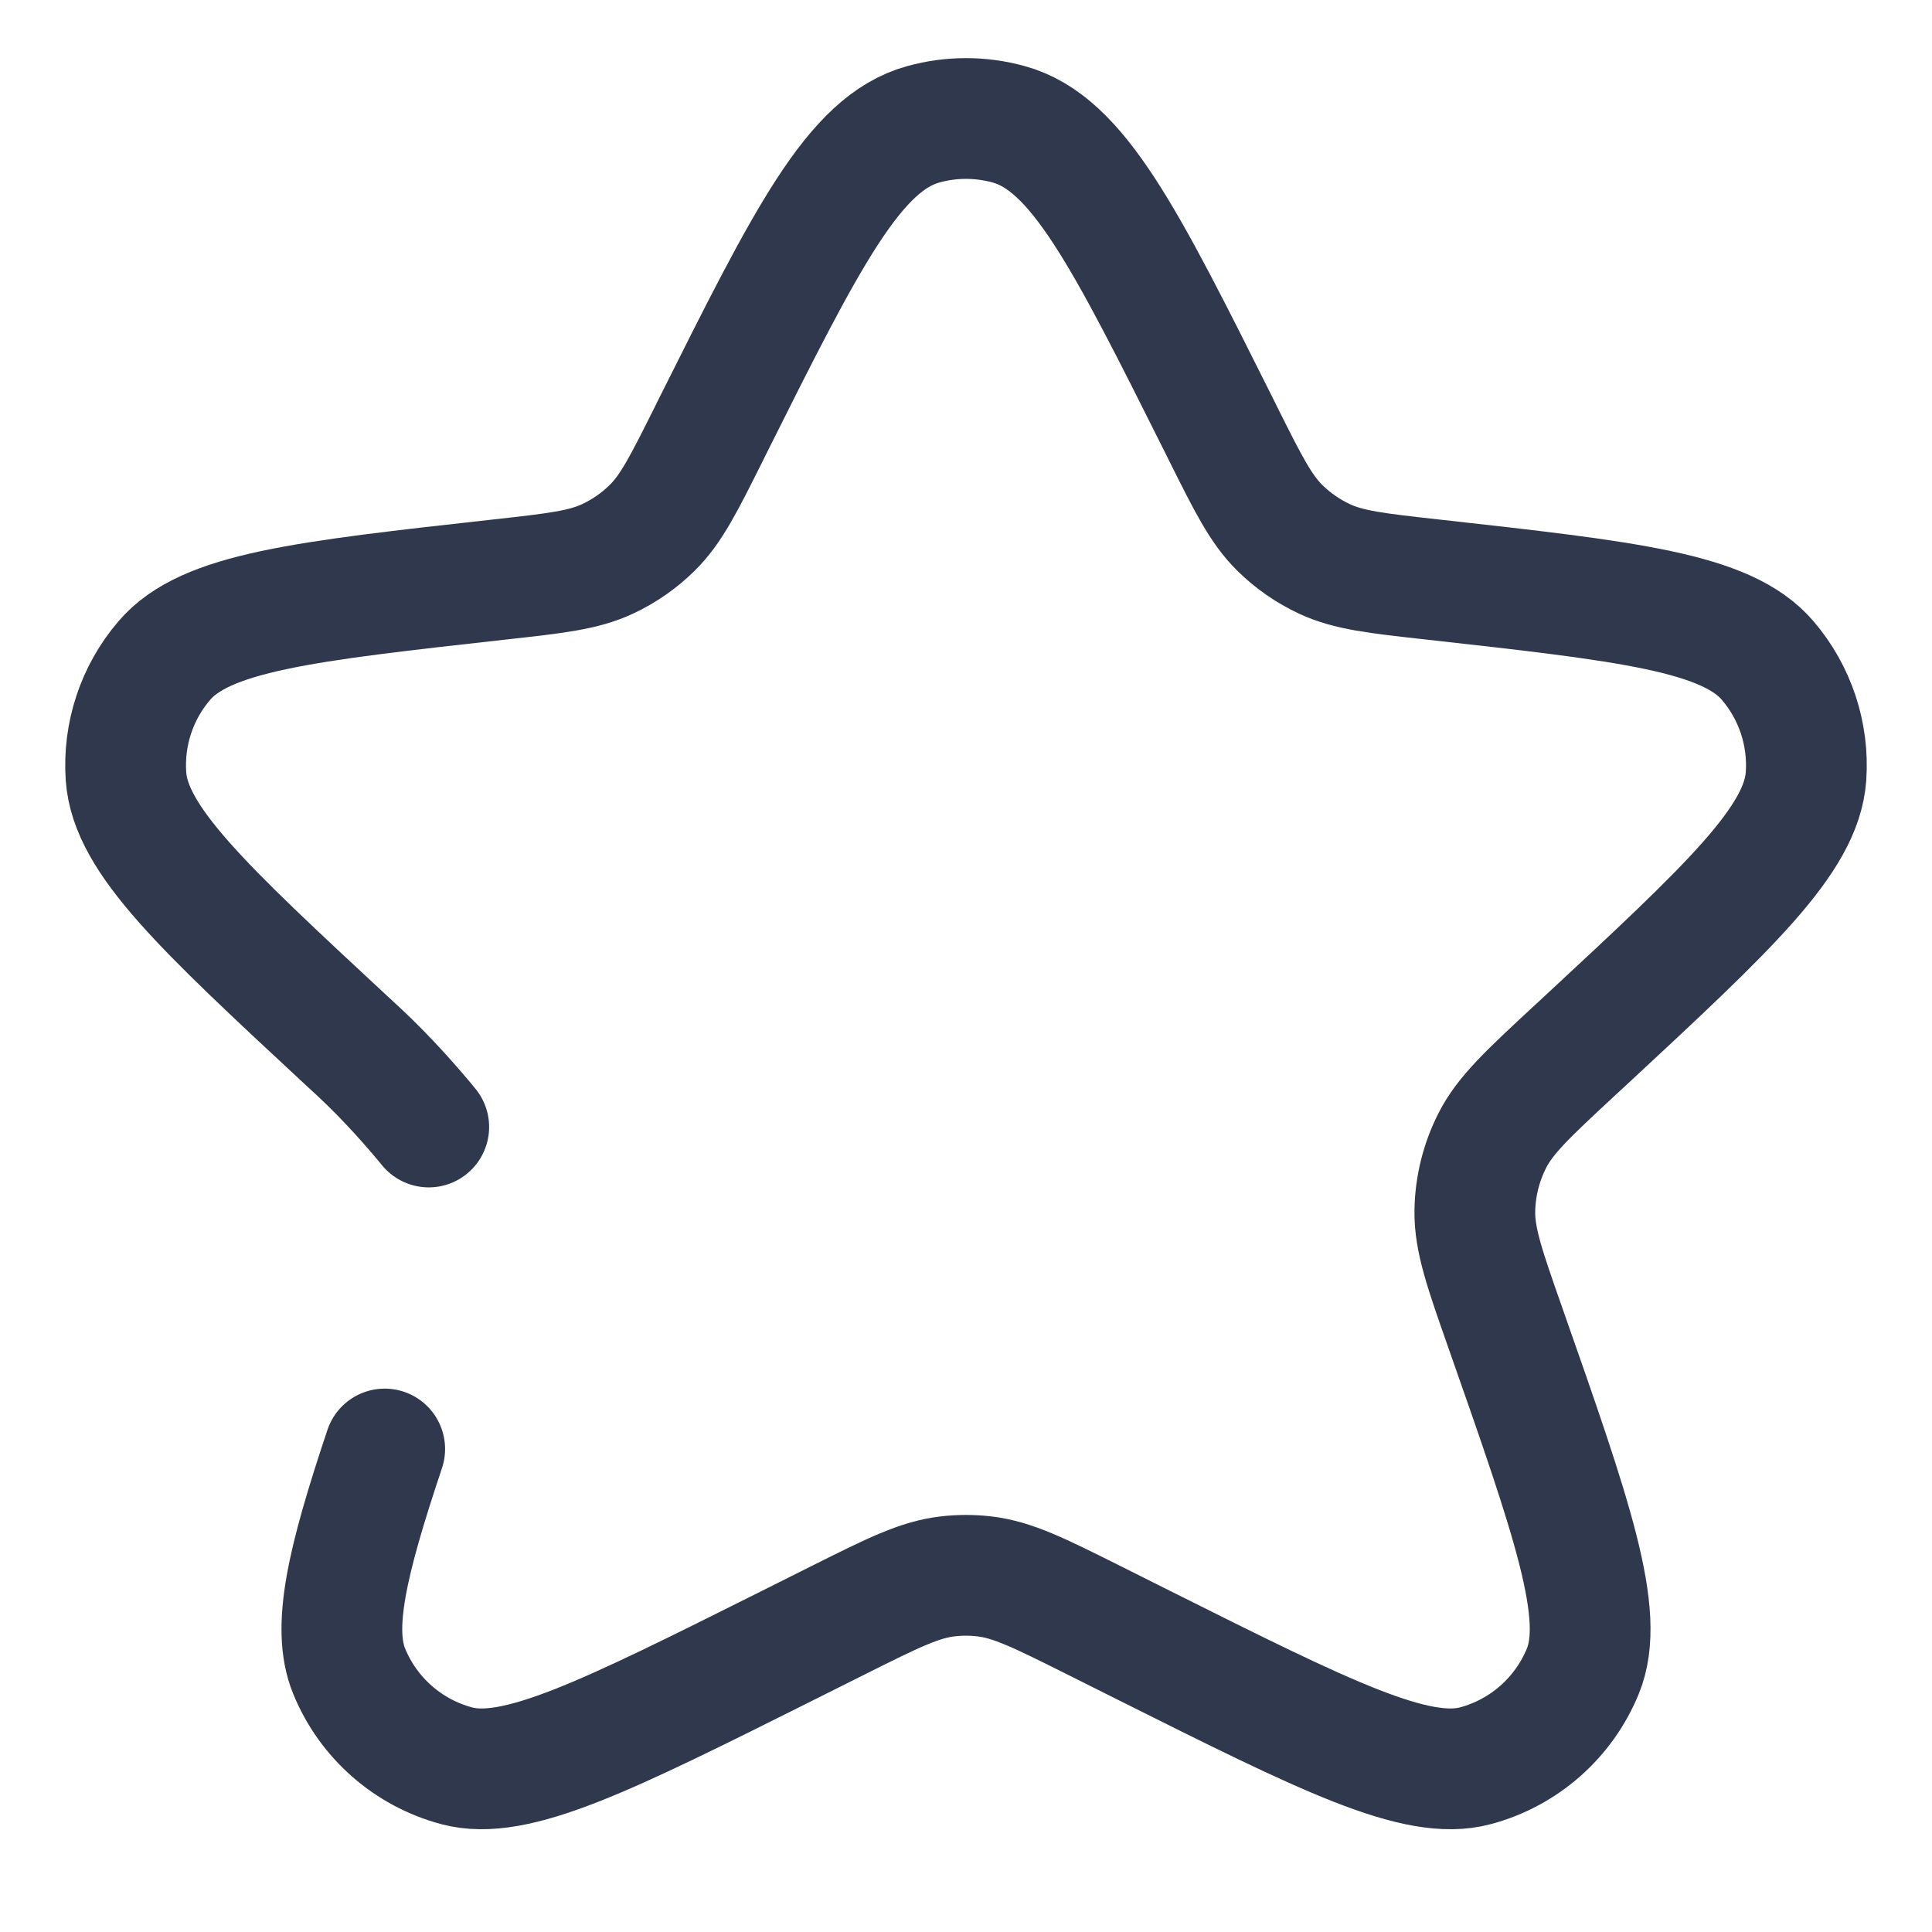 <svg width="24" height="24" viewBox="0 0 24 24" fill="none" xmlns="http://www.w3.org/2000/svg">
<path d="M4.779 18C4.308 19.408 4.119 20.224 4.337 20.759C4.573 21.338 5.067 21.773 5.672 21.935C6.405 22.131 7.531 21.568 9.783 20.442L10.428 20.119C11.091 19.788 11.423 19.622 11.775 19.582C11.925 19.565 12.075 19.565 12.224 19.582C12.577 19.622 12.909 19.788 13.572 20.119L14.217 20.442C16.469 21.568 17.595 22.131 18.328 21.935C18.933 21.773 19.426 21.338 19.663 20.759C19.95 20.056 19.533 18.868 18.699 16.492C18.443 15.763 18.315 15.398 18.321 15.04C18.326 14.738 18.4 14.441 18.536 14.172C18.697 13.852 18.981 13.589 19.547 13.063L19.688 12.933C21.483 11.266 22.38 10.433 22.435 9.643C22.471 9.121 22.3 8.605 21.96 8.207C21.447 7.605 20.23 7.47 17.795 7.199C17.099 7.122 16.751 7.083 16.451 6.942C16.246 6.846 16.059 6.716 15.898 6.557C15.662 6.324 15.505 6.011 15.192 5.384L15.145 5.289C13.975 2.95 13.39 1.78 12.53 1.544C12.183 1.448 11.817 1.448 11.47 1.544C10.61 1.78 10.025 2.95 8.855 5.289L8.808 5.384C8.495 6.011 8.338 6.324 8.102 6.557C7.941 6.716 7.754 6.846 7.549 6.942C7.248 7.083 6.901 7.122 6.205 7.199C3.77 7.47 2.553 7.605 2.04 8.207C1.699 8.605 1.529 9.121 1.565 9.643C1.62 10.433 2.517 11.266 4.312 12.933L4.453 13.063C4.83 13.413 5.152 13.788 5.326 14" stroke="#2F384C" stroke-width="1.5" stroke-linecap="round" stroke-linejoin="round"/>
</svg>
